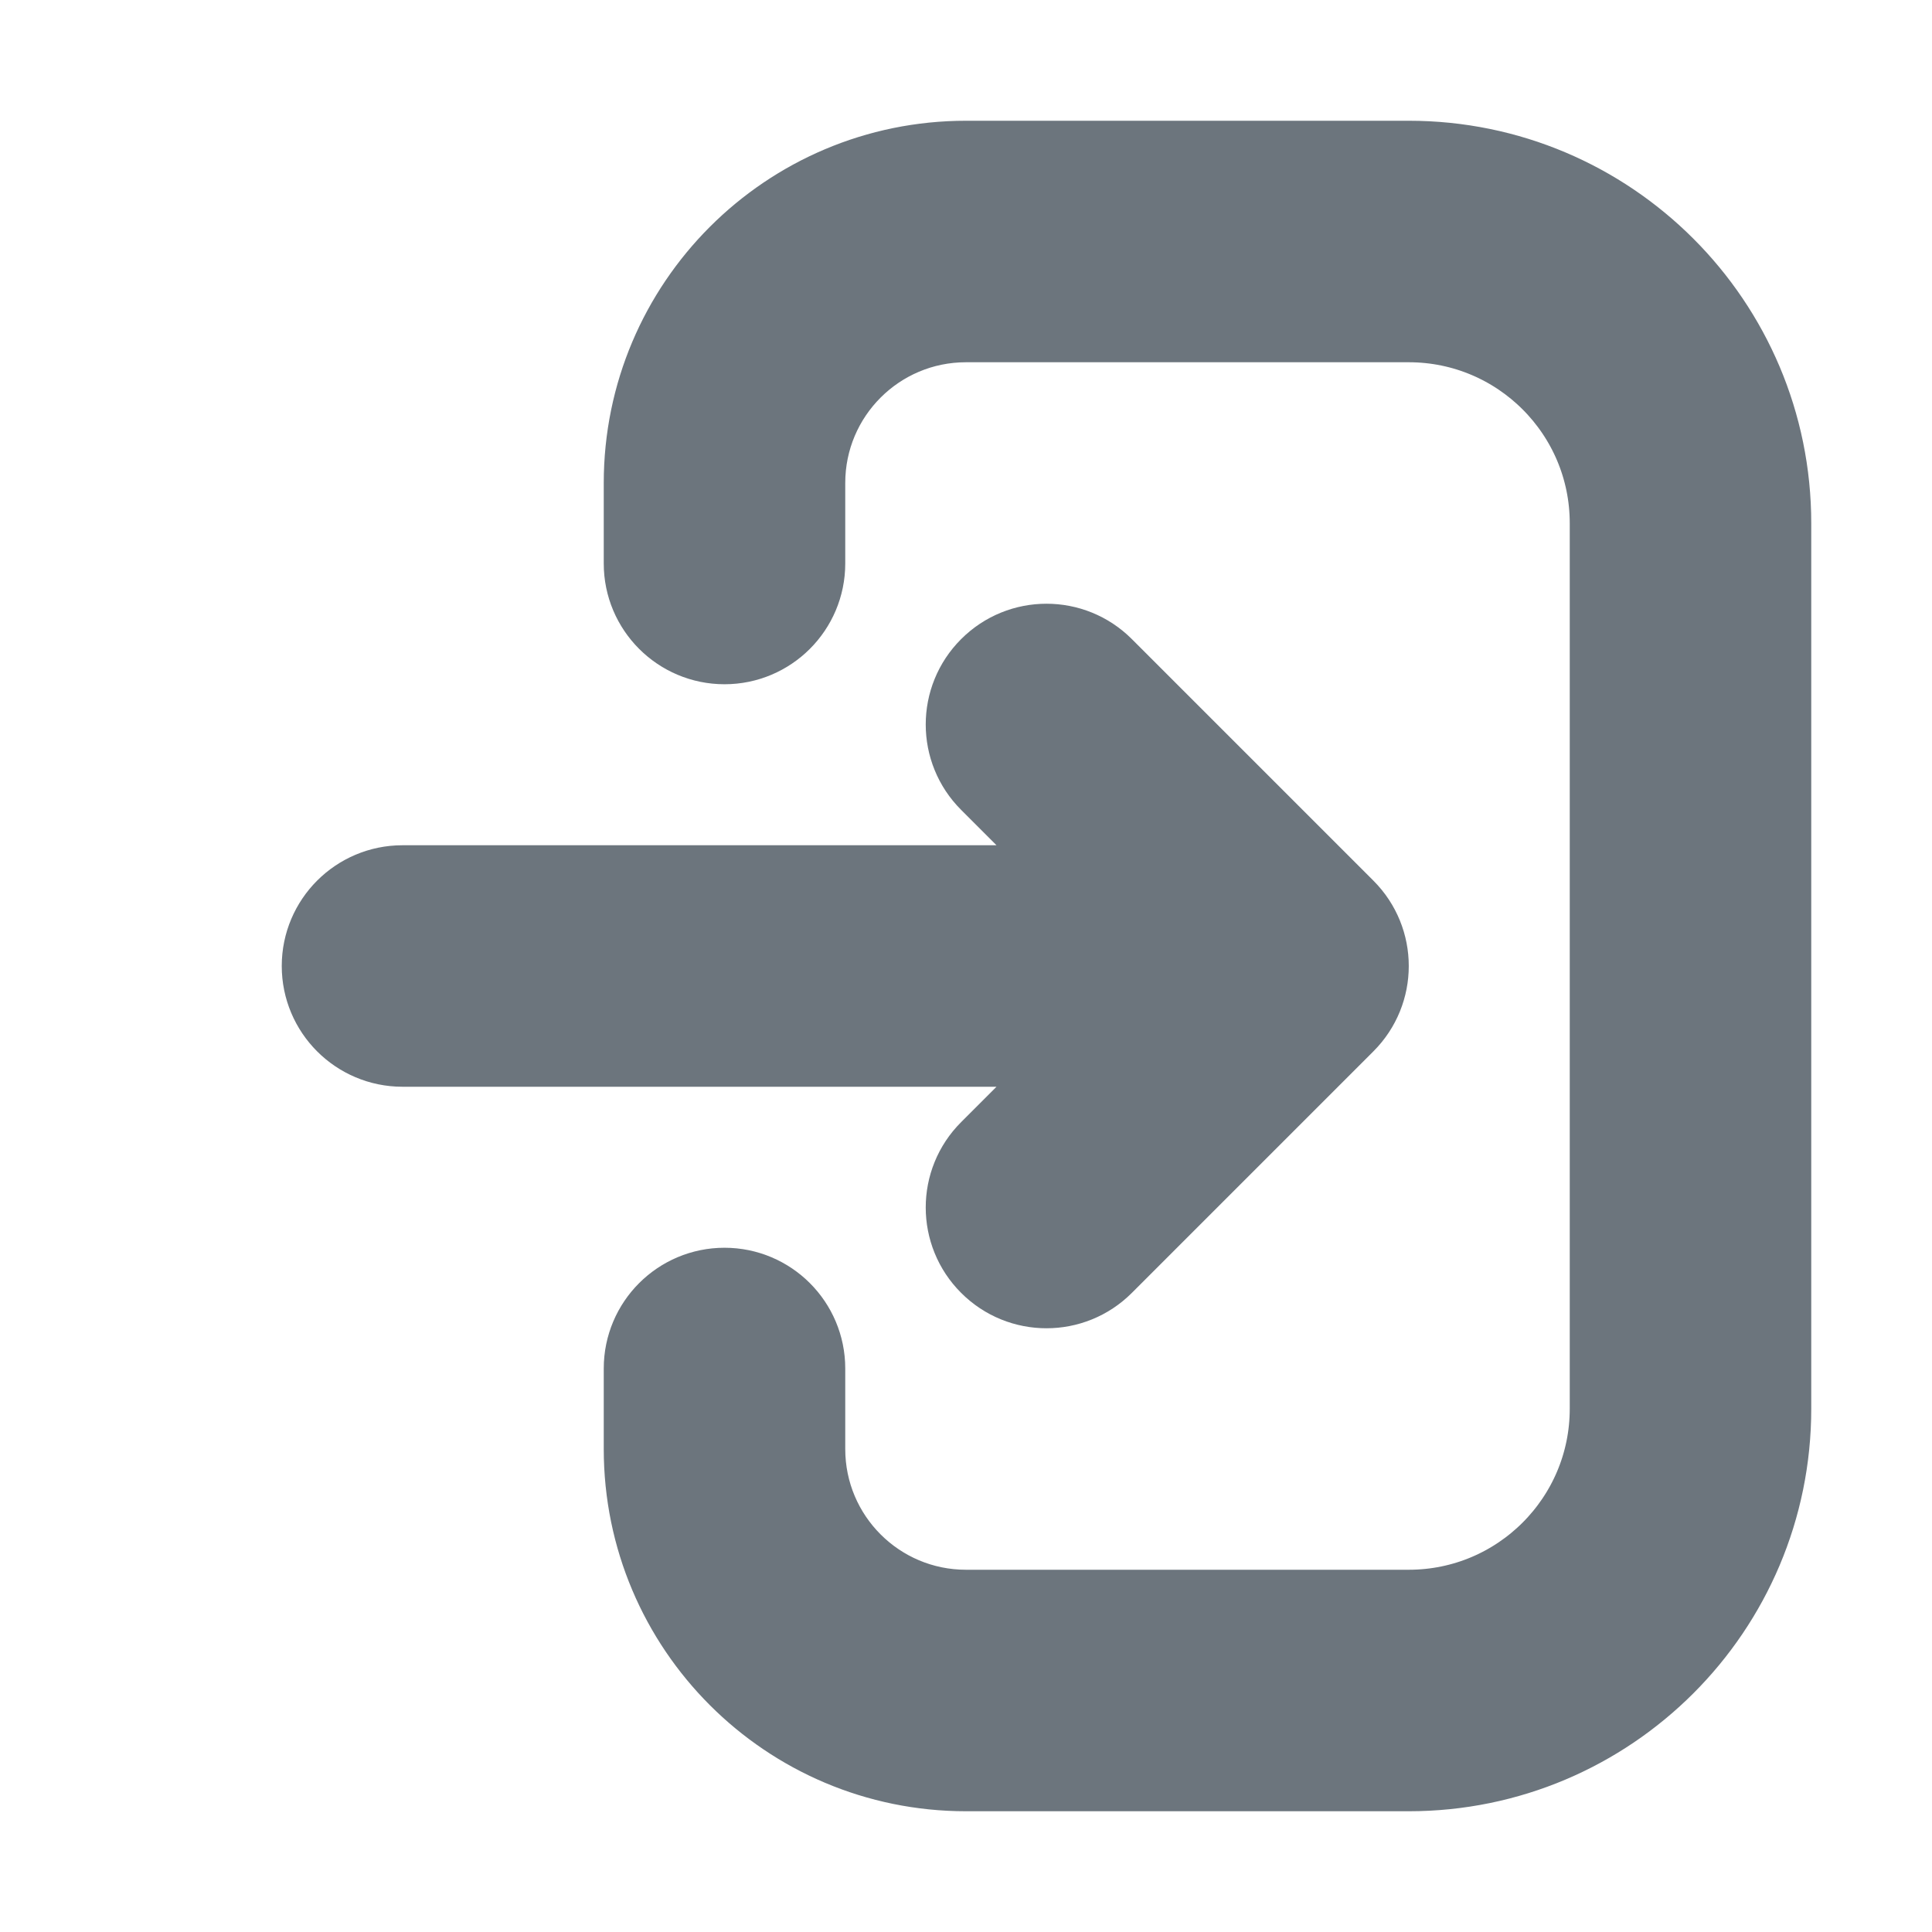 <!DOCTYPE svg PUBLIC "-//W3C//DTD SVG 1.1//EN" "http://www.w3.org/Graphics/SVG/1.1/DTD/svg11.dtd">
<!-- Uploaded to: SVG Repo, www.svgrepo.com, Transformed by: SVG Repo Mixer Tools -->
<svg width="800px" height="800px" viewBox="0 0 24 24" fill="none" xmlns="http://www.w3.org/2000/svg" stroke="#6c757d">
<g id="SVGRepo_bgCarrier" stroke-width="0"/>
<g id="SVGRepo_tracerCarrier" stroke-linecap="round" stroke-linejoin="round"/>
<g id="SVGRepo_iconCarrier"> <path fill-rule="evenodd" clip-rule="evenodd" d="M8 6C8 3.791 9.791 2 12 2H17.5C19.985 2 22 4.015 22 6.5V17.5C22 19.985 19.985 22 17.5 22H12C9.791 22 8 20.209 8 18V17C8 16.448 8.448 16 9 16C9.552 16 10 16.448 10 17V18C10 19.105 10.895 20 12 20H17.5C18.881 20 20 18.881 20 17.5V6.5C20 5.119 18.881 4 17.5 4H12C10.895 4 10 4.895 10 6V7C10 7.552 9.552 8 9 8C8.448 8 8 7.552 8 7V6ZM12.293 8.293C12.683 7.902 13.317 7.902 13.707 8.293L16.707 11.293C17.098 11.683 17.098 12.317 16.707 12.707L13.707 15.707C13.317 16.098 12.683 16.098 12.293 15.707C11.902 15.317 11.902 14.683 12.293 14.293L13.586 13L5 13C4.448 13 4 12.552 4 12C4 11.448 4.448 11 5 11L13.586 11L12.293 9.707C11.902 9.317 11.902 8.683 12.293 8.293Z" fill="#6c757d"/> </g>
</svg>